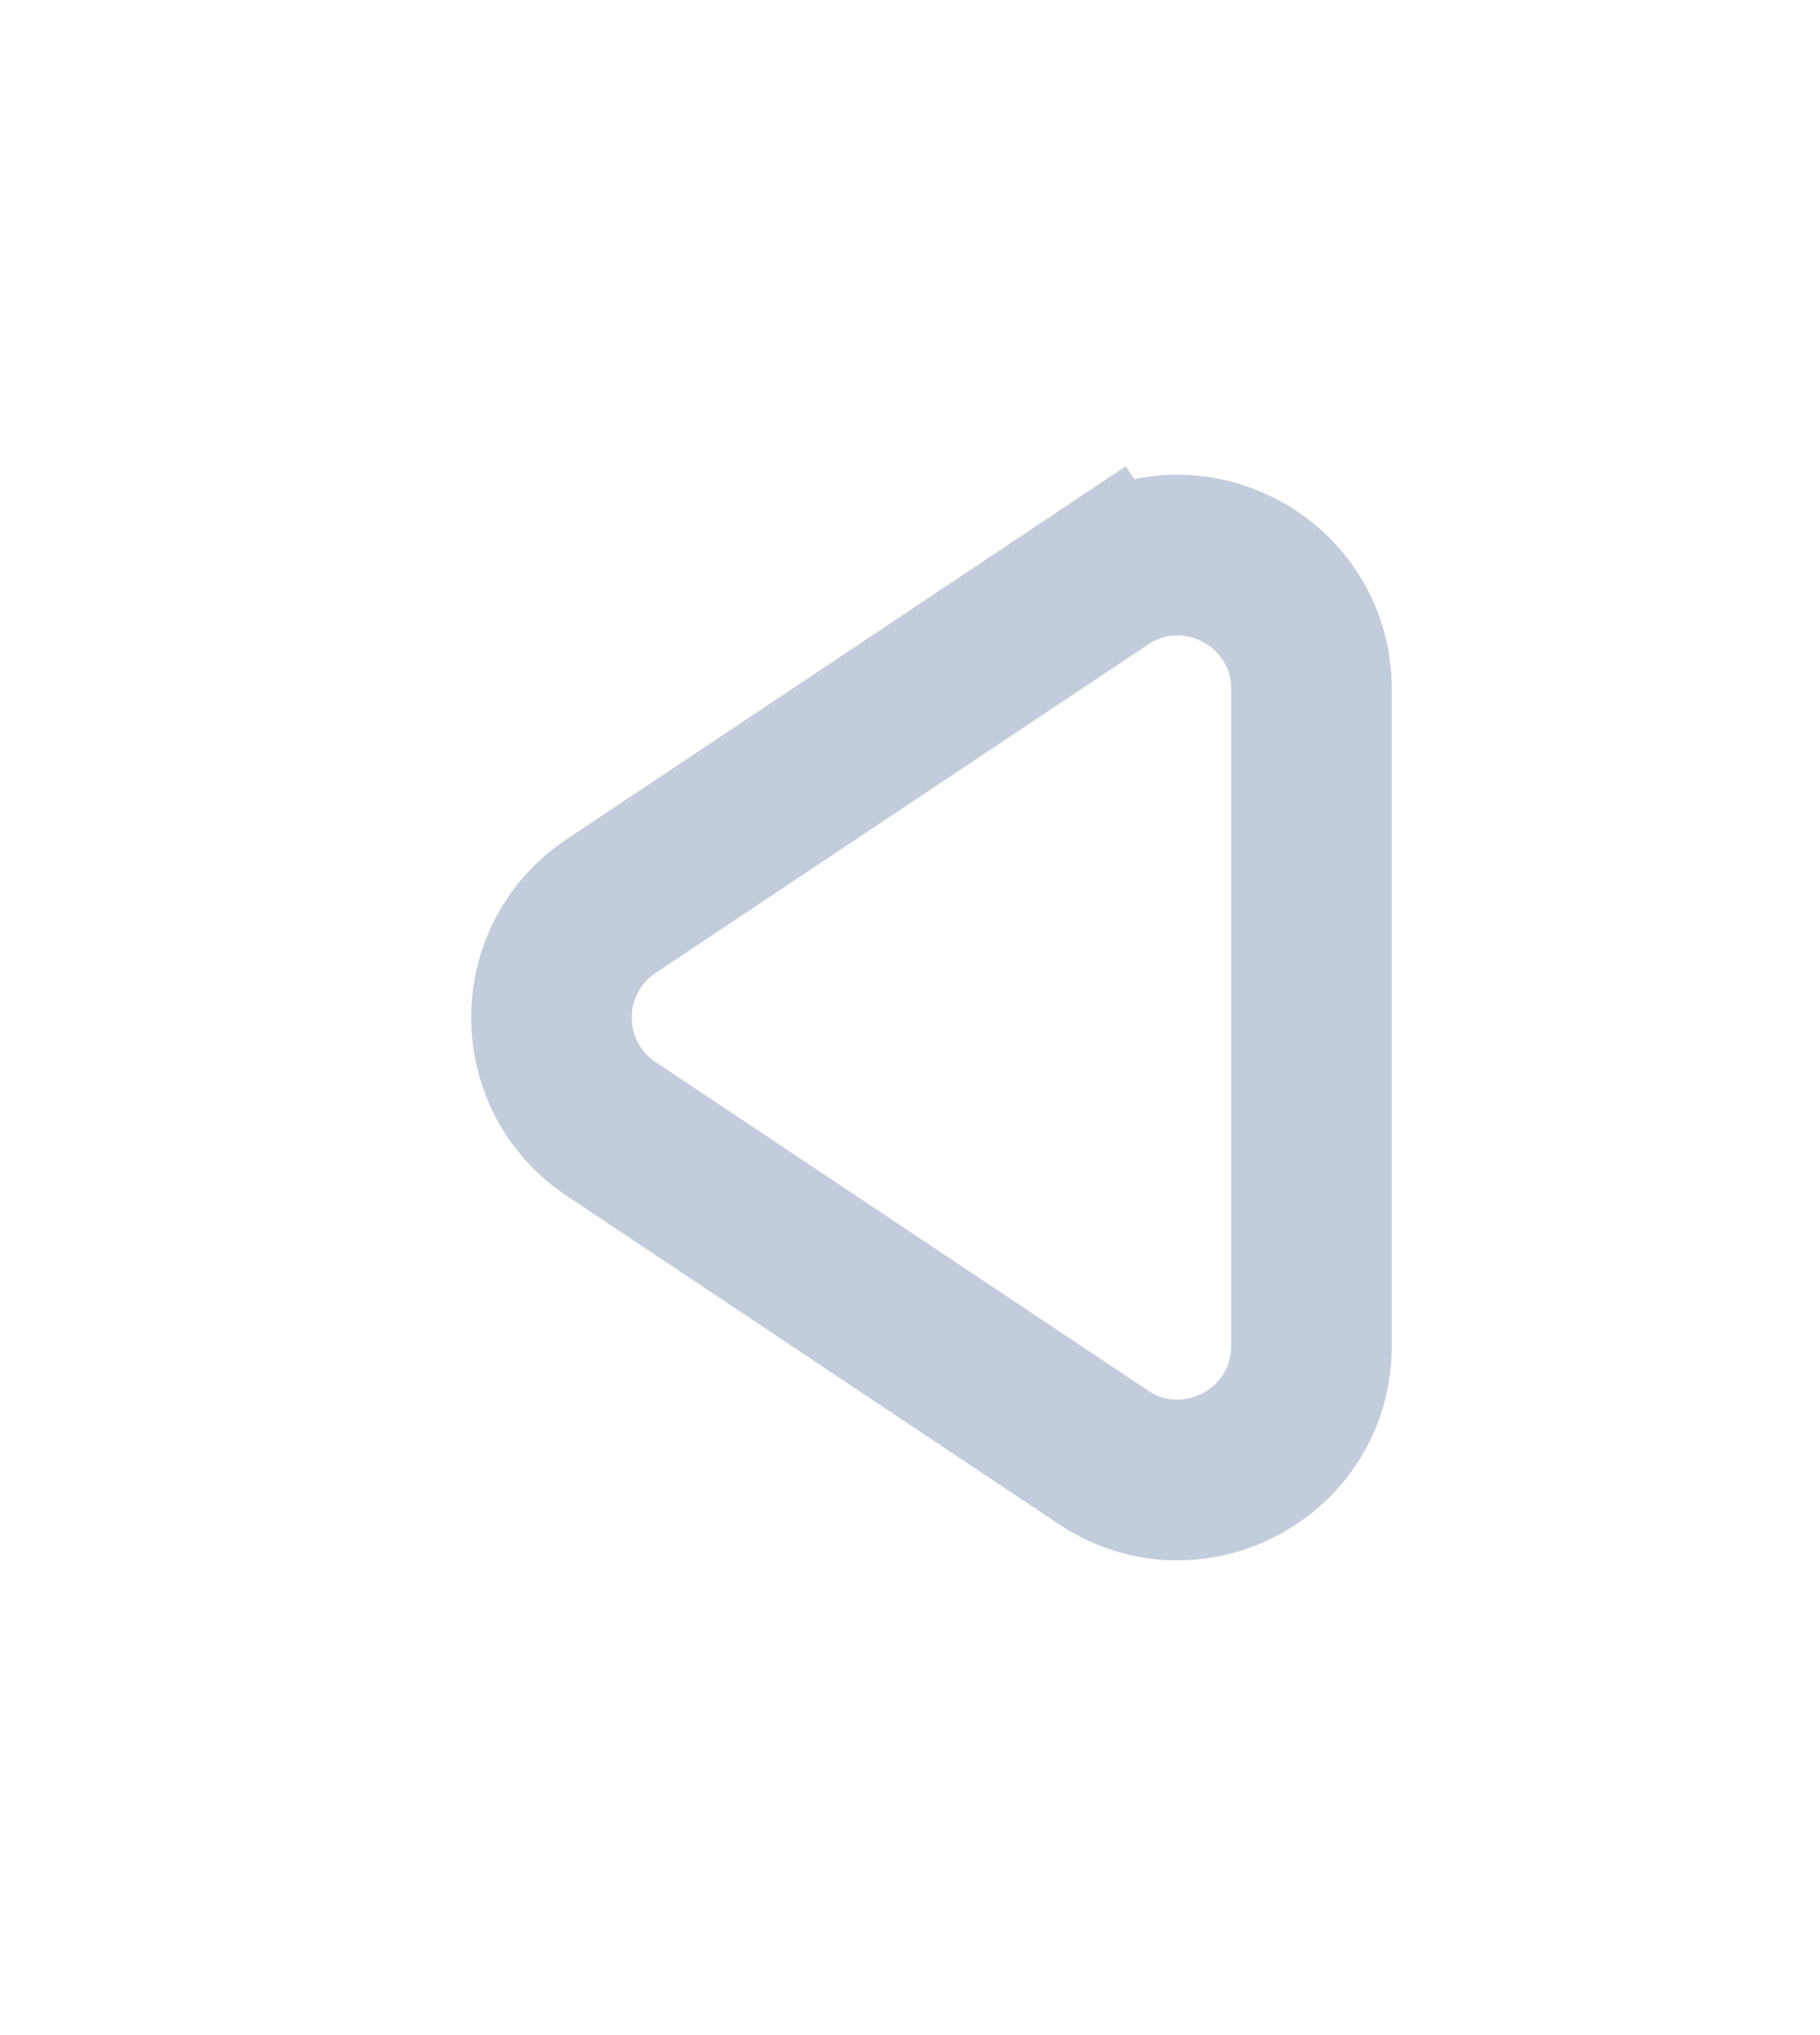 <svg width="34" height="38" viewBox="0 0 34 38" fill="none" xmlns="http://www.w3.org/2000/svg">
<g filter="url(#filter0_ddd_46_260)">
<path d="M20.613 10.788L21.445 12.037L20.613 10.788L11.416 16.92C9.932 17.909 9.932 20.091 11.416 21.08L20.613 27.212C22.275 28.319 24.5 27.128 24.5 25.131L24.5 19L24.5 12.868C24.5 10.872 22.275 9.681 20.613 10.788Z" stroke="#C2CCDB" stroke-width="3"/>
</g>
<defs>
<filter id="filter0_ddd_46_260" x="0.803" y="0.862" width="33.197" height="36.276" filterUnits="userSpaceOnUse" color-interpolation-filters="sRGB">
<feFlood flood-opacity="0" result="BackgroundImageFix"/>
<feColorMatrix in="SourceAlpha" type="matrix" values="0 0 0 0 0 0 0 0 0 0 0 0 0 0 0 0 0 0 127 0" result="hardAlpha"/>
<feOffset/>
<feGaussianBlur stdDeviation="4"/>
<feColorMatrix type="matrix" values="0 0 0 0 0.012 0 0 0 0 0.224 0 0 0 0 0.788 0 0 0 1 0"/>
<feBlend mode="normal" in2="BackgroundImageFix" result="effect1_dropShadow_46_260"/>
<feColorMatrix in="SourceAlpha" type="matrix" values="0 0 0 0 0 0 0 0 0 0 0 0 0 0 0 0 0 0 127 0" result="hardAlpha"/>
<feOffset/>
<feGaussianBlur stdDeviation="4"/>
<feColorMatrix type="matrix" values="0 0 0 0 0.012 0 0 0 0 0.224 0 0 0 0 0.788 0 0 0 0.25 0"/>
<feBlend mode="normal" in2="effect1_dropShadow_46_260" result="effect2_dropShadow_46_260"/>
<feColorMatrix in="SourceAlpha" type="matrix" values="0 0 0 0 0 0 0 0 0 0 0 0 0 0 0 0 0 0 127 0" result="hardAlpha"/>
<feOffset/>
<feGaussianBlur stdDeviation="2"/>
<feColorMatrix type="matrix" values="0 0 0 0 0.012 0 0 0 0 0.224 0 0 0 0 0.788 0 0 0 0.25 0"/>
<feBlend mode="normal" in2="effect2_dropShadow_46_260" result="effect3_dropShadow_46_260"/>
<feBlend mode="normal" in="SourceGraphic" in2="effect3_dropShadow_46_260" result="shape"/>
</filter>
</defs>
</svg>
